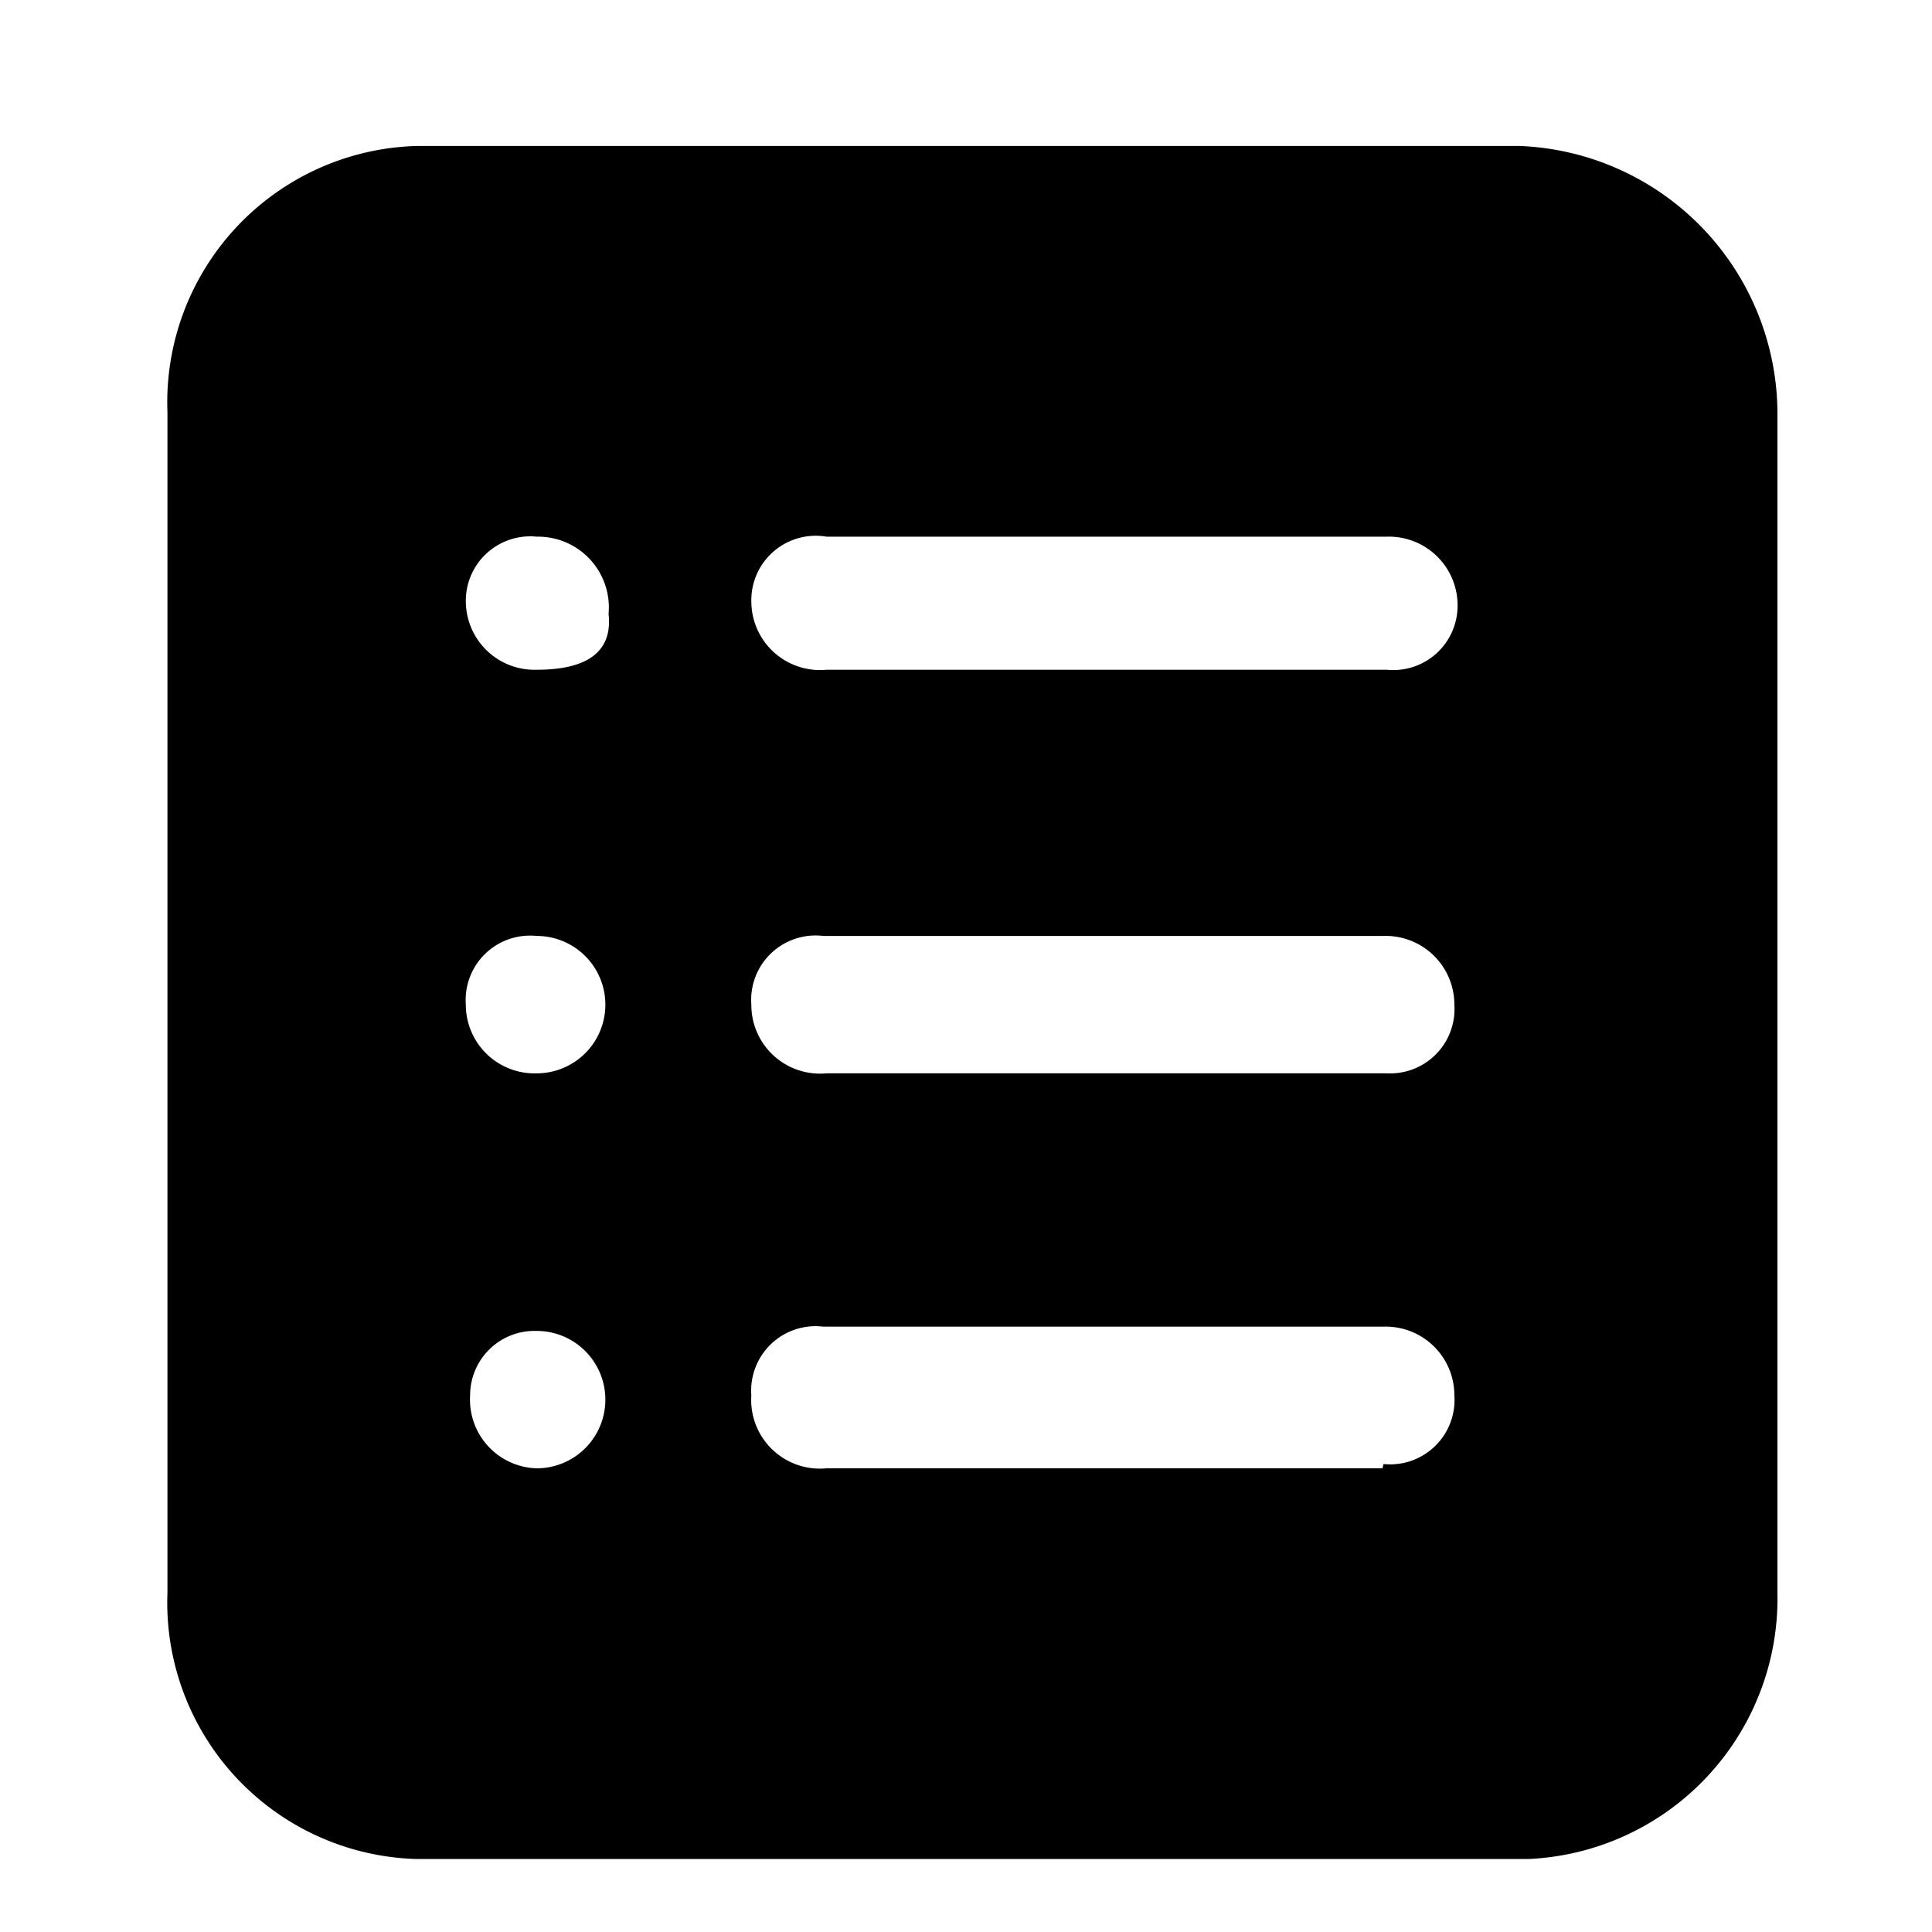 <svg id="图层_1" data-name="图层 1" xmlns="http://www.w3.org/2000/svg" viewBox="0 0 18 18"><defs><style>.cls-1{}</style></defs><title>应用市场</title><path class="cls-1" d="M14.16,1.36H3.88A2.39,2.39,0,0,0,1.56,3.84v11a2.39,2.39,0,0,0,2.32,2.48H14.24a2.43,2.43,0,0,0,2.32-2.48v-11A2.5,2.5,0,0,0,14.16,1.36ZM5,13.68A.64.64,0,0,1,4.38,13,.6.6,0,0,1,5,12.4a.64.64,0,1,1,0,1.28ZM5,10a.64.64,0,0,1-.66-.64A.6.6,0,0,1,5,8.72.64.64,0,1,1,5,10ZM5,6.24a.64.64,0,0,1-.66-.64A.6.6,0,0,1,5,5a.66.66,0,0,1,.67.72C5.71,6.08,5.46,6.24,5,6.24Zm7.88,7.44H7.7A.64.64,0,0,1,7,13a.6.6,0,0,1,.67-.64h5.22a.64.64,0,0,1,.66.64.6.6,0,0,1-.66.64Zm0-3.68H7.7A.64.64,0,0,1,7,9.36a.6.6,0,0,1,.67-.64h5.22a.64.64,0,0,1,.66.64A.6.6,0,0,1,12.92,10Zm0-3.76H7.7A.64.64,0,0,1,7,5.6.6.6,0,0,1,7.7,5h5.22a.64.64,0,0,1,.66.64A.6.6,0,0,1,12.92,6.24Z"/></svg>

